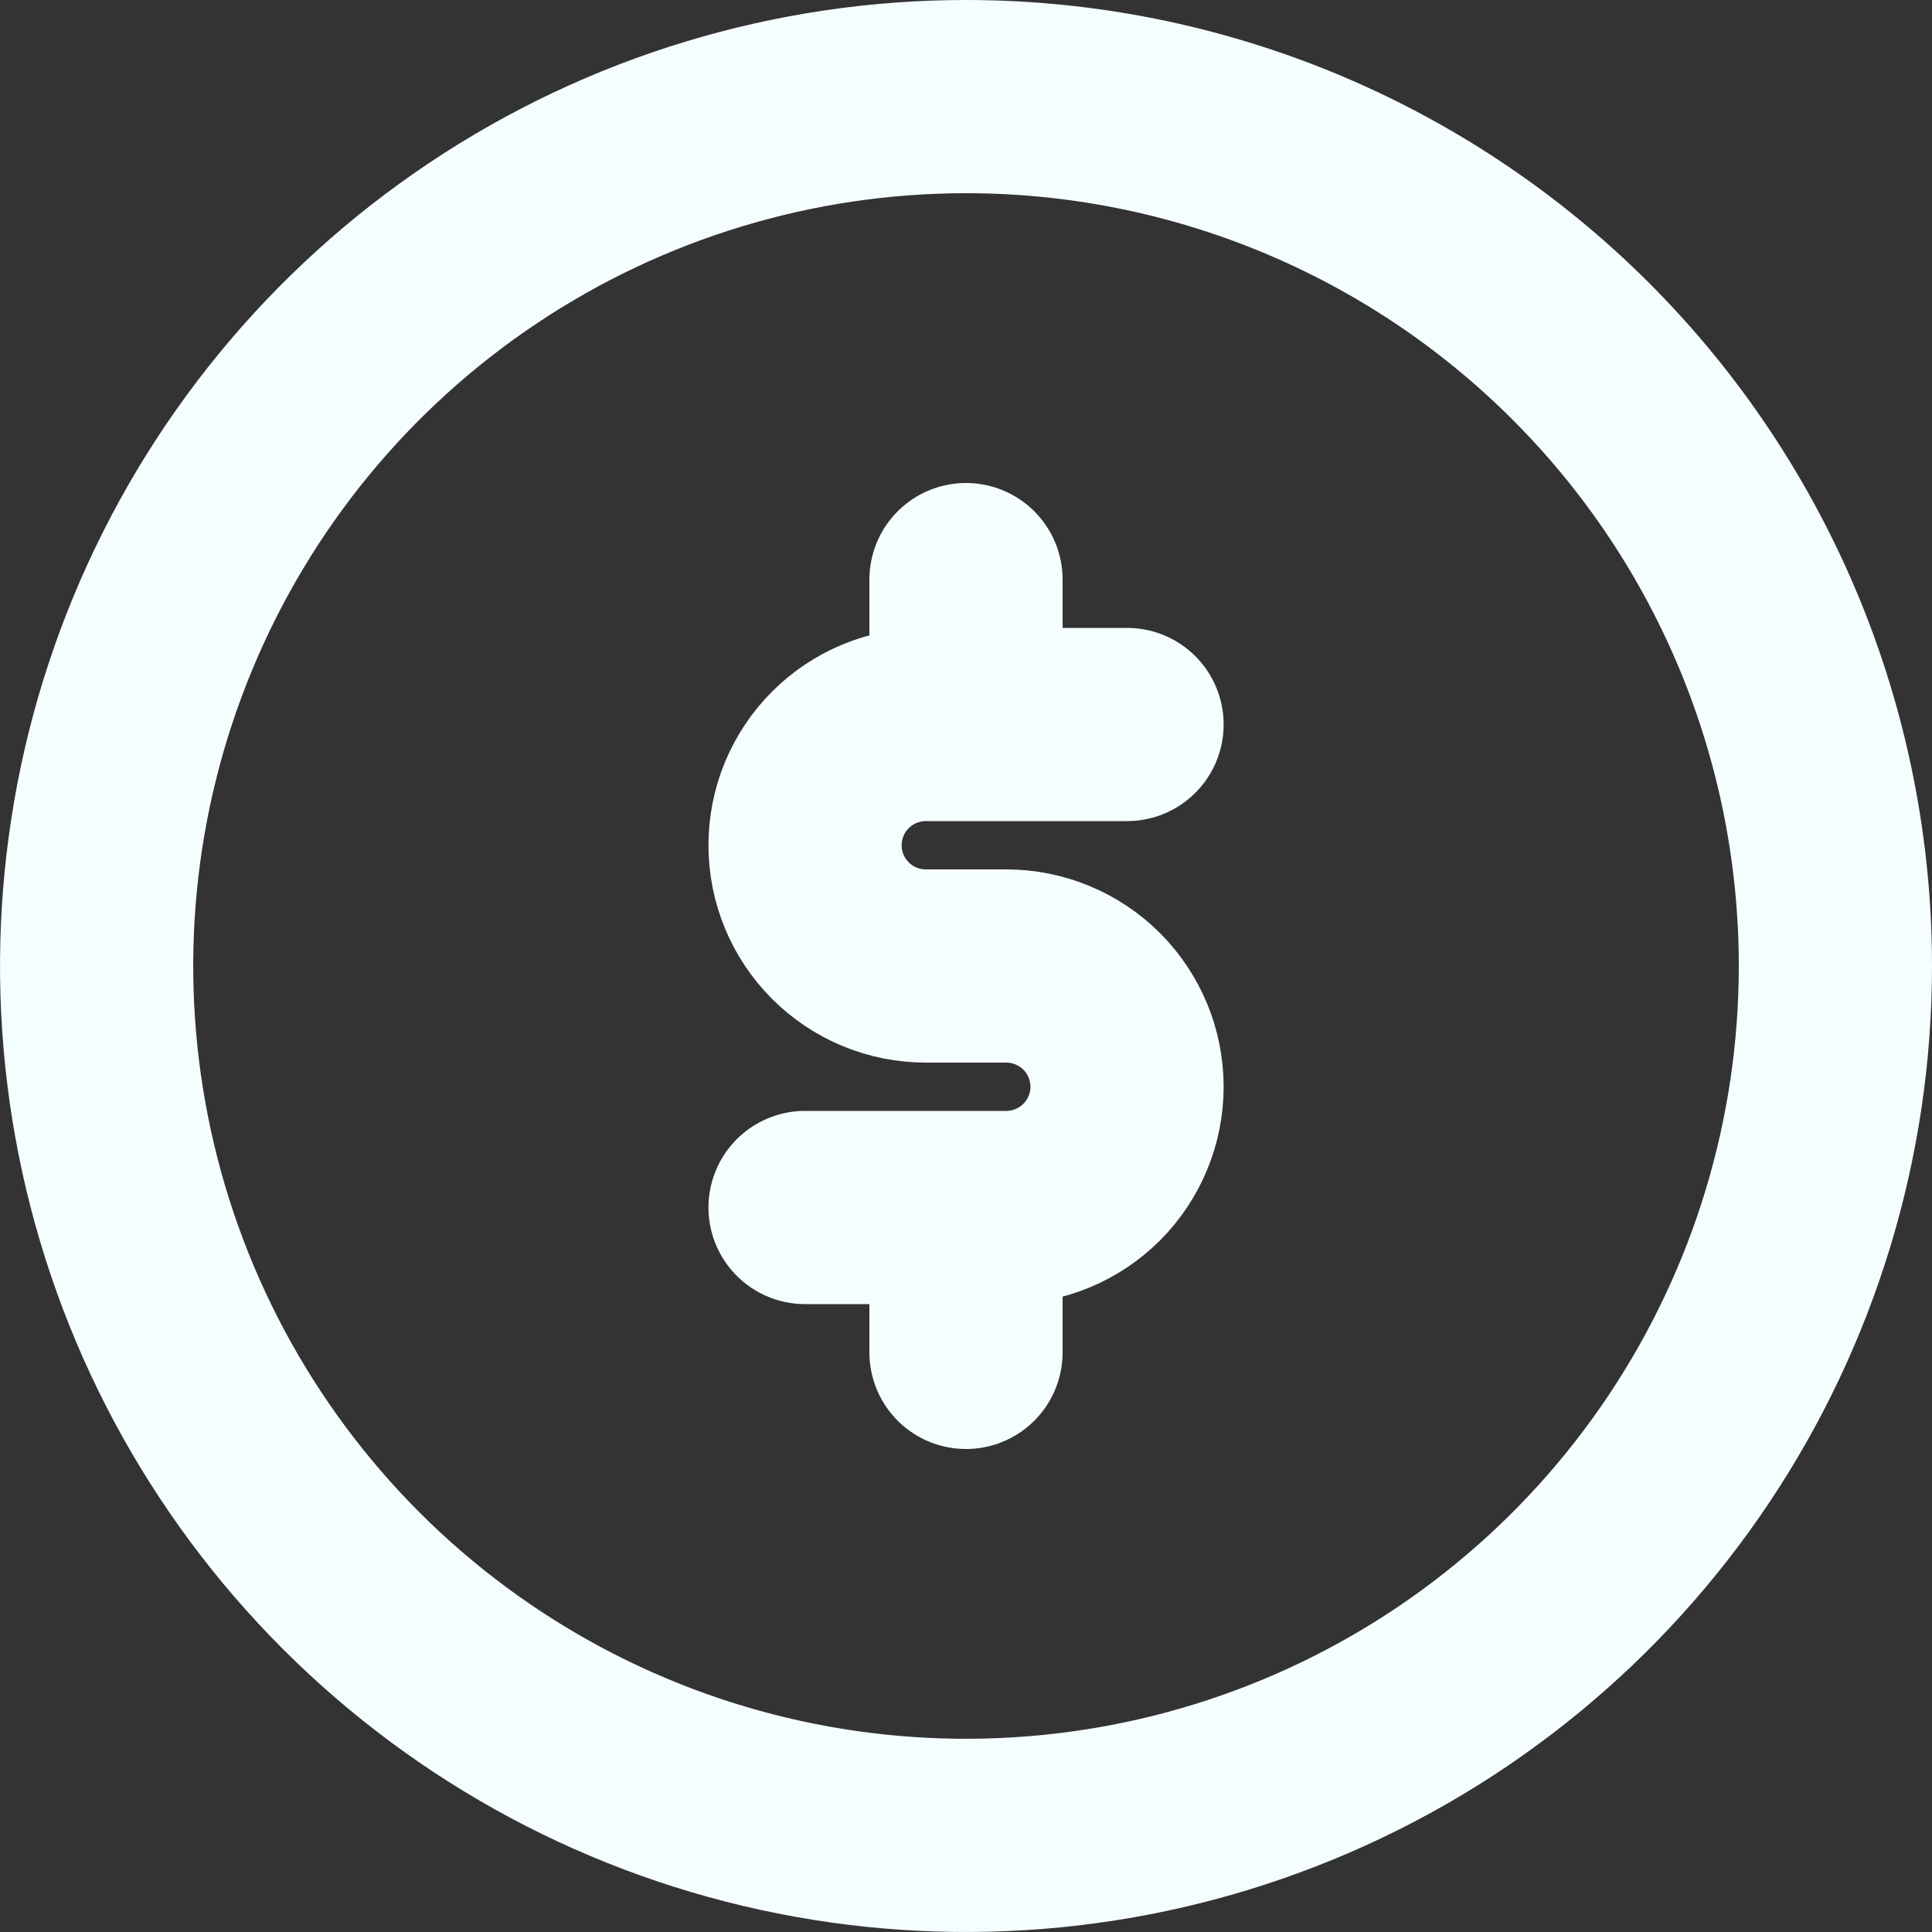 <svg width="20" height="20" viewBox="0 0 20 20" fill="none" xmlns="http://www.w3.org/2000/svg">
<rect x="0" y="0" width="20" height="20" fill="#333333" stroke="none"/>
<path d="M8.334 12.5H10.417C10.748 12.5 11.066 12.368 11.301 12.134C11.535 11.899 11.667 11.582 11.667 11.25V11.25C11.667 10.918 11.535 10.601 11.301 10.366C11.066 10.132 10.748 10 10.417 10H9.584C9.252 10 8.934 9.868 8.7 9.634C8.465 9.399 8.334 9.082 8.334 8.75C8.334 8.418 8.465 8.101 8.7 7.866C8.934 7.632 9.252 7.5 9.584 7.5H11.667" stroke="#F5FEFF" stroke-width="2" stroke-linecap="round" stroke-linejoin="round"/>
<path d="M10 7V6V7ZM10 14V13V14ZM10 1C8.22 1 6.48 1.528 5 2.517C3.52 3.506 2.366 4.911 1.685 6.556C1.004 8.2 0.826 10.01 1.173 11.756C1.52 13.502 2.377 15.105 3.636 16.364C4.895 17.623 6.498 18.48 8.244 18.827C9.99 19.174 11.8 18.996 13.444 18.315C15.089 17.634 16.494 16.48 17.483 15C18.472 13.52 19 11.78 19 10C19 7.613 18.052 5.324 16.364 3.636C14.676 1.948 12.387 1 10 1V1Z" stroke="#F5FEFF" stroke-width="2" stroke-linecap="round" stroke-linejoin="round"/>
</svg>
